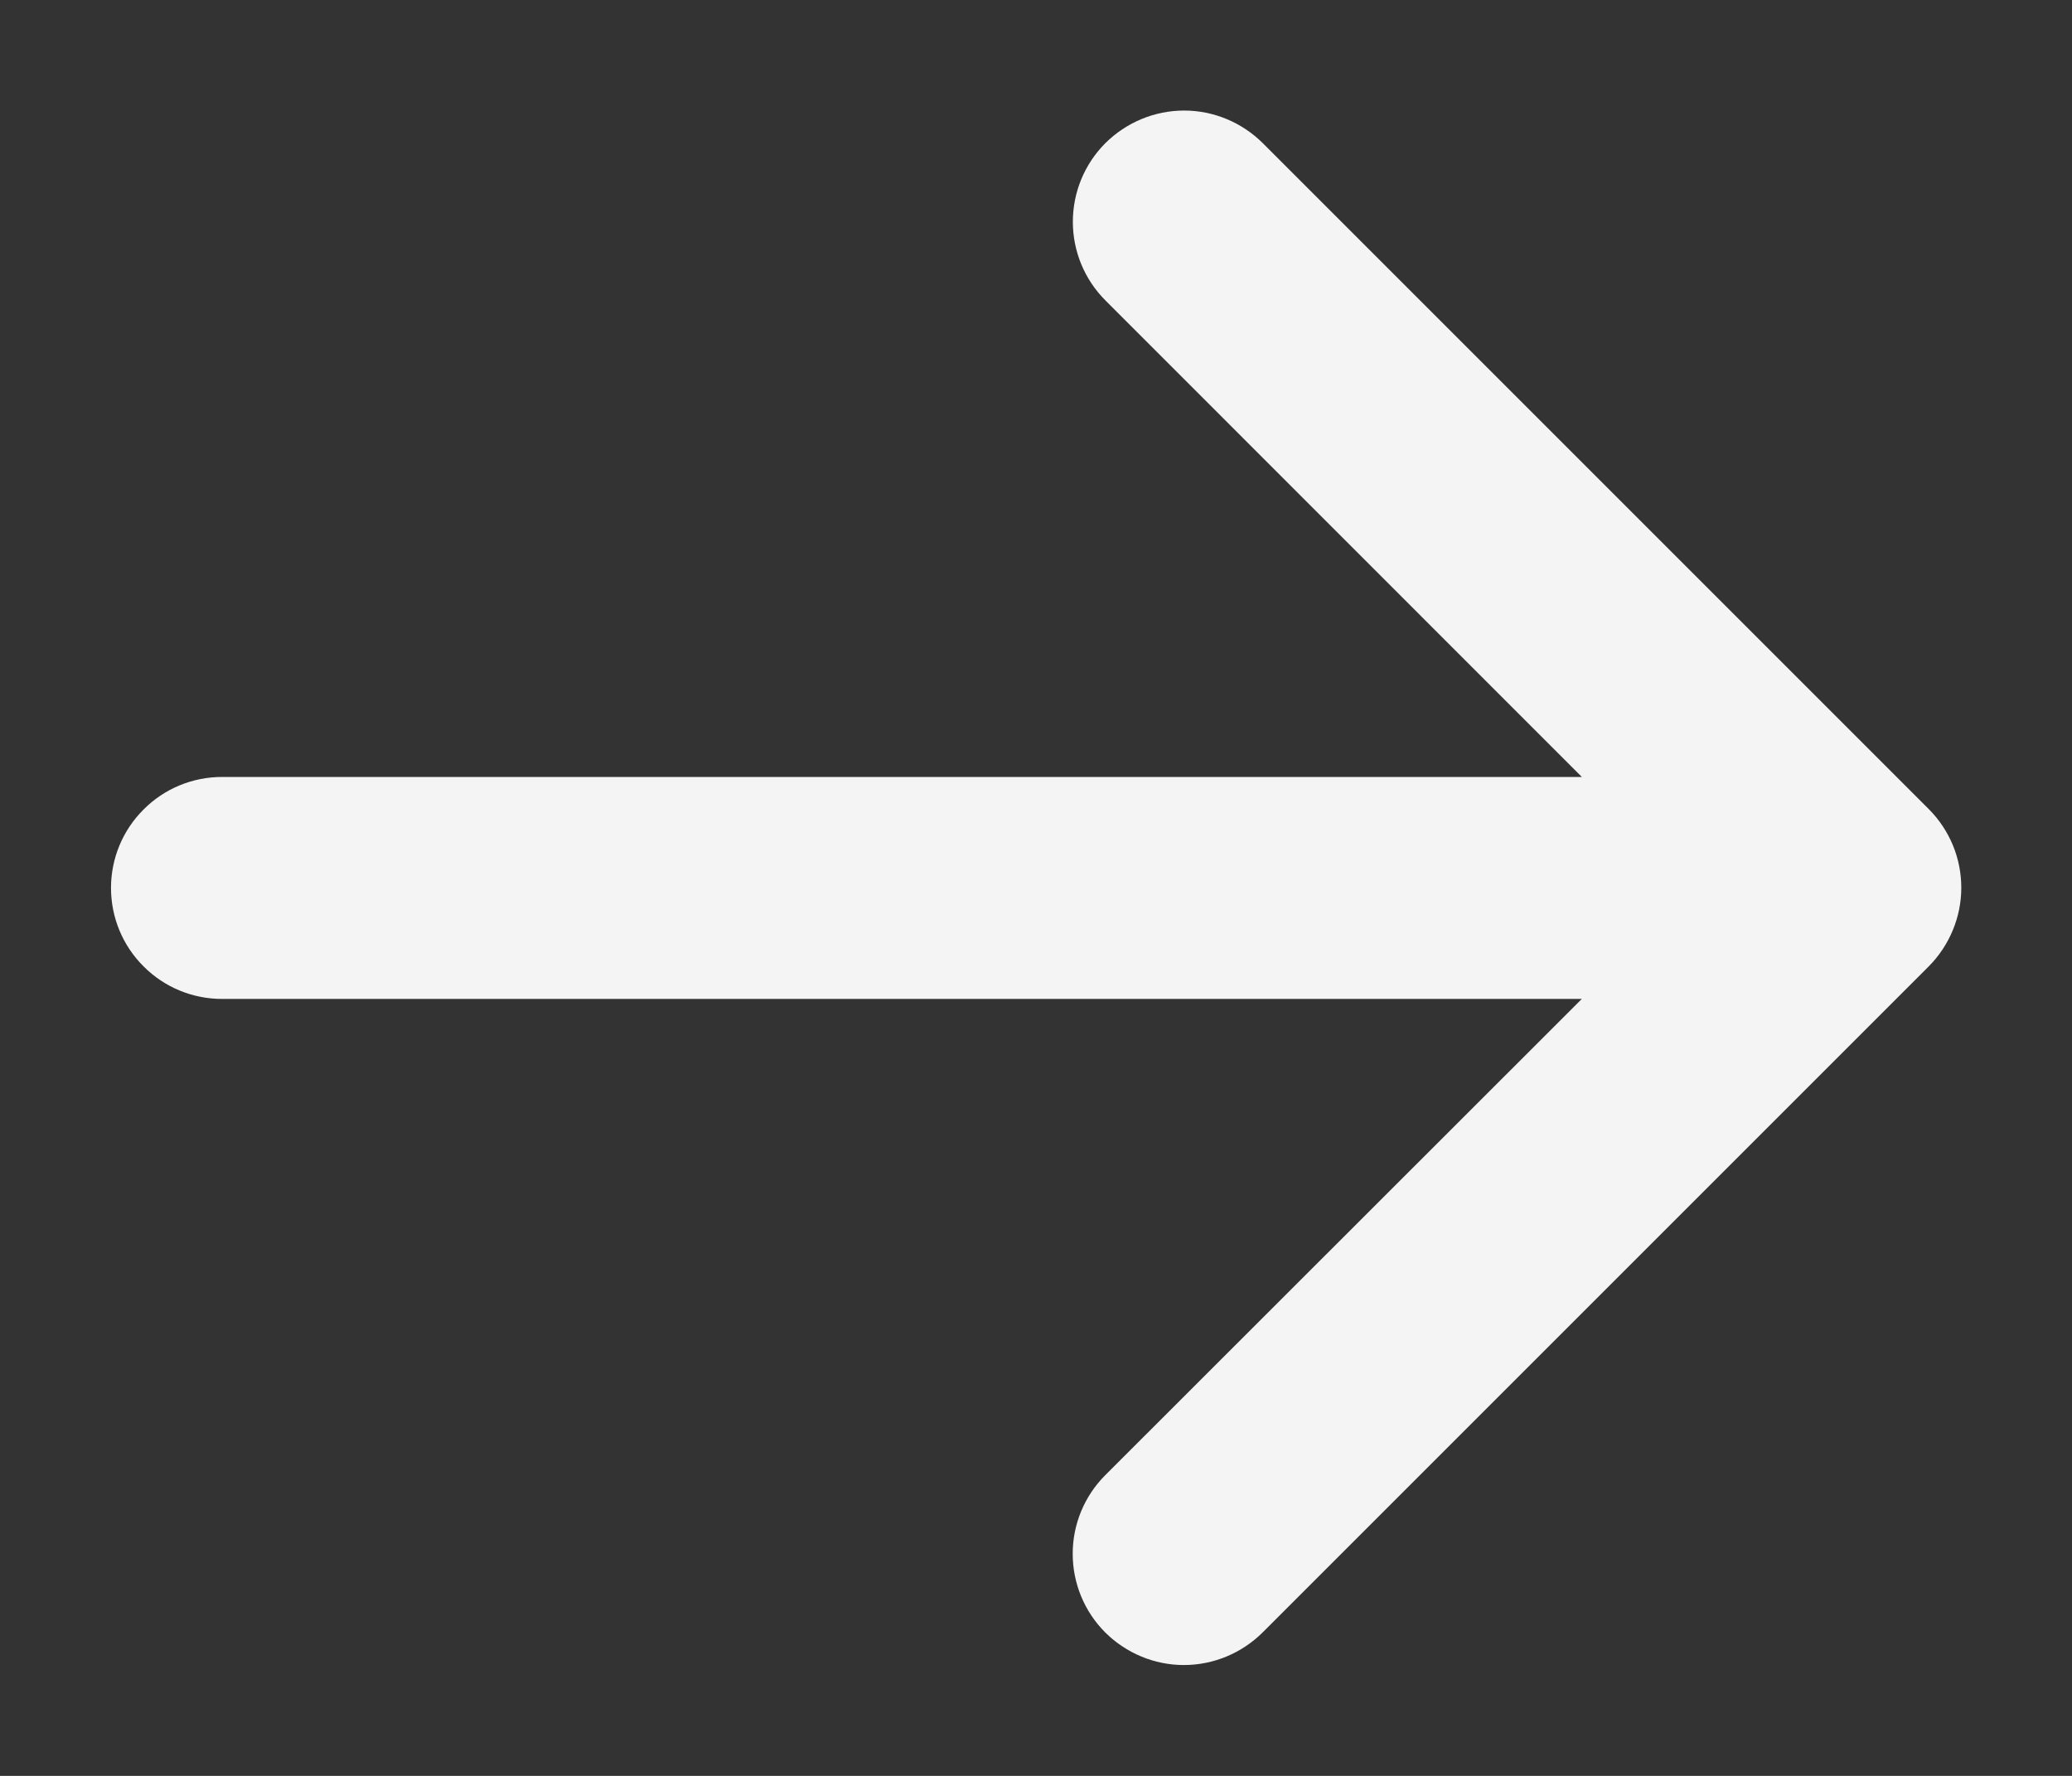 <svg width="14" height="12" viewBox="0 0 14 12" fill="none" xmlns="http://www.w3.org/2000/svg">
<rect x="0" y="0" width="14" height="12" fill="#333333" stroke="none"/>
<path d="M13.031 6.531L8.531 11.031C8.39 11.171 8.199 11.251 7.999 11.251C7.8 11.251 7.609 11.171 7.468 11.031C7.327 10.89 7.248 10.699 7.248 10.499C7.248 10.3 7.327 10.109 7.468 9.968L10.688 6.75H1.5C1.301 6.75 1.11 6.671 0.97 6.53C0.829 6.39 0.75 6.199 0.75 6C0.75 5.801 0.829 5.61 0.97 5.47C1.11 5.329 1.301 5.25 1.5 5.25H10.688L7.469 2.03C7.328 1.889 7.249 1.698 7.249 1.499C7.249 1.299 7.328 1.108 7.469 0.967C7.61 0.827 7.801 0.747 8.001 0.747C8.2 0.747 8.391 0.827 8.532 0.967L13.032 5.467C13.102 5.537 13.157 5.62 13.195 5.711C13.233 5.803 13.252 5.901 13.252 5.999C13.252 6.098 13.232 6.196 13.194 6.287C13.156 6.378 13.101 6.461 13.031 6.531Z" fill="#F4F4F4"/>
</svg>
